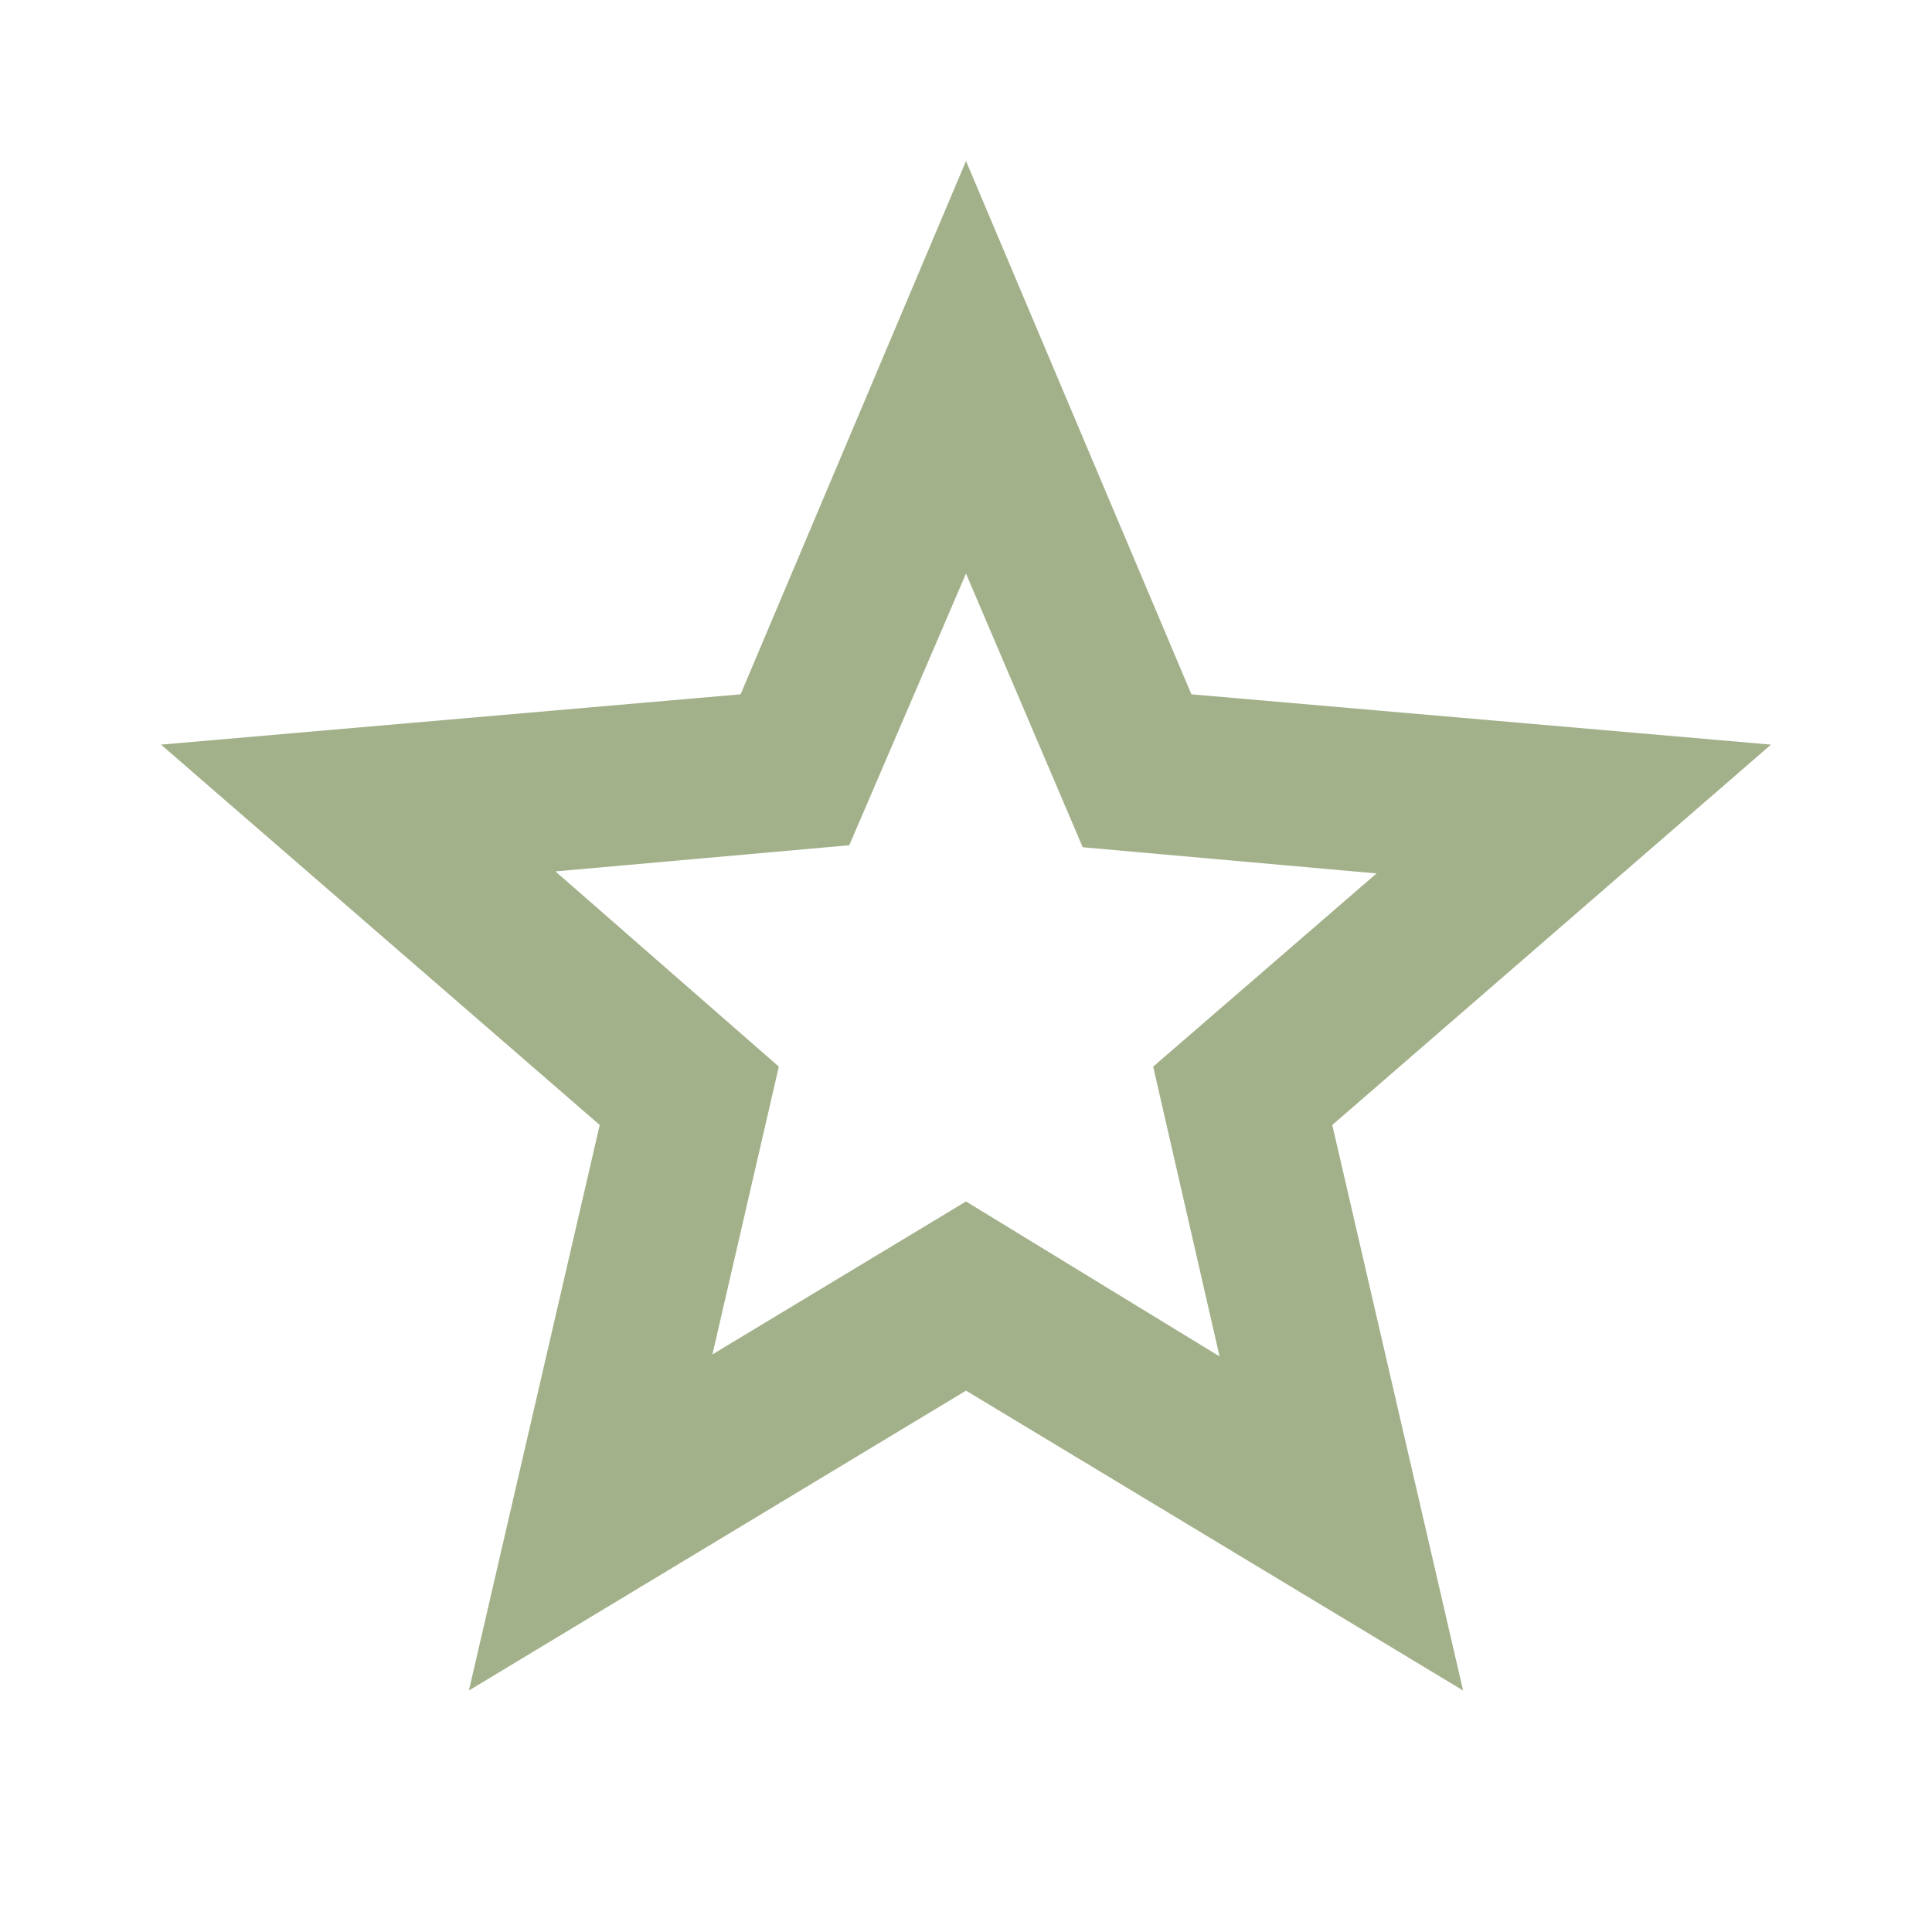 <svg xmlns="http://www.w3.org/2000/svg" height="24px" viewBox="0 -960 960 960" width="24px" fill="#A3B18A"><path d="m354-287 126-76 126 77-33-144 111-96-146-13-58-136-58 135-146 13 111 97-33 143ZM233-120l65-281L80-590l288-25 112-265 112 265 288 25-218 189 65 281-247-149-247 149Zm247-350Z"/></svg>